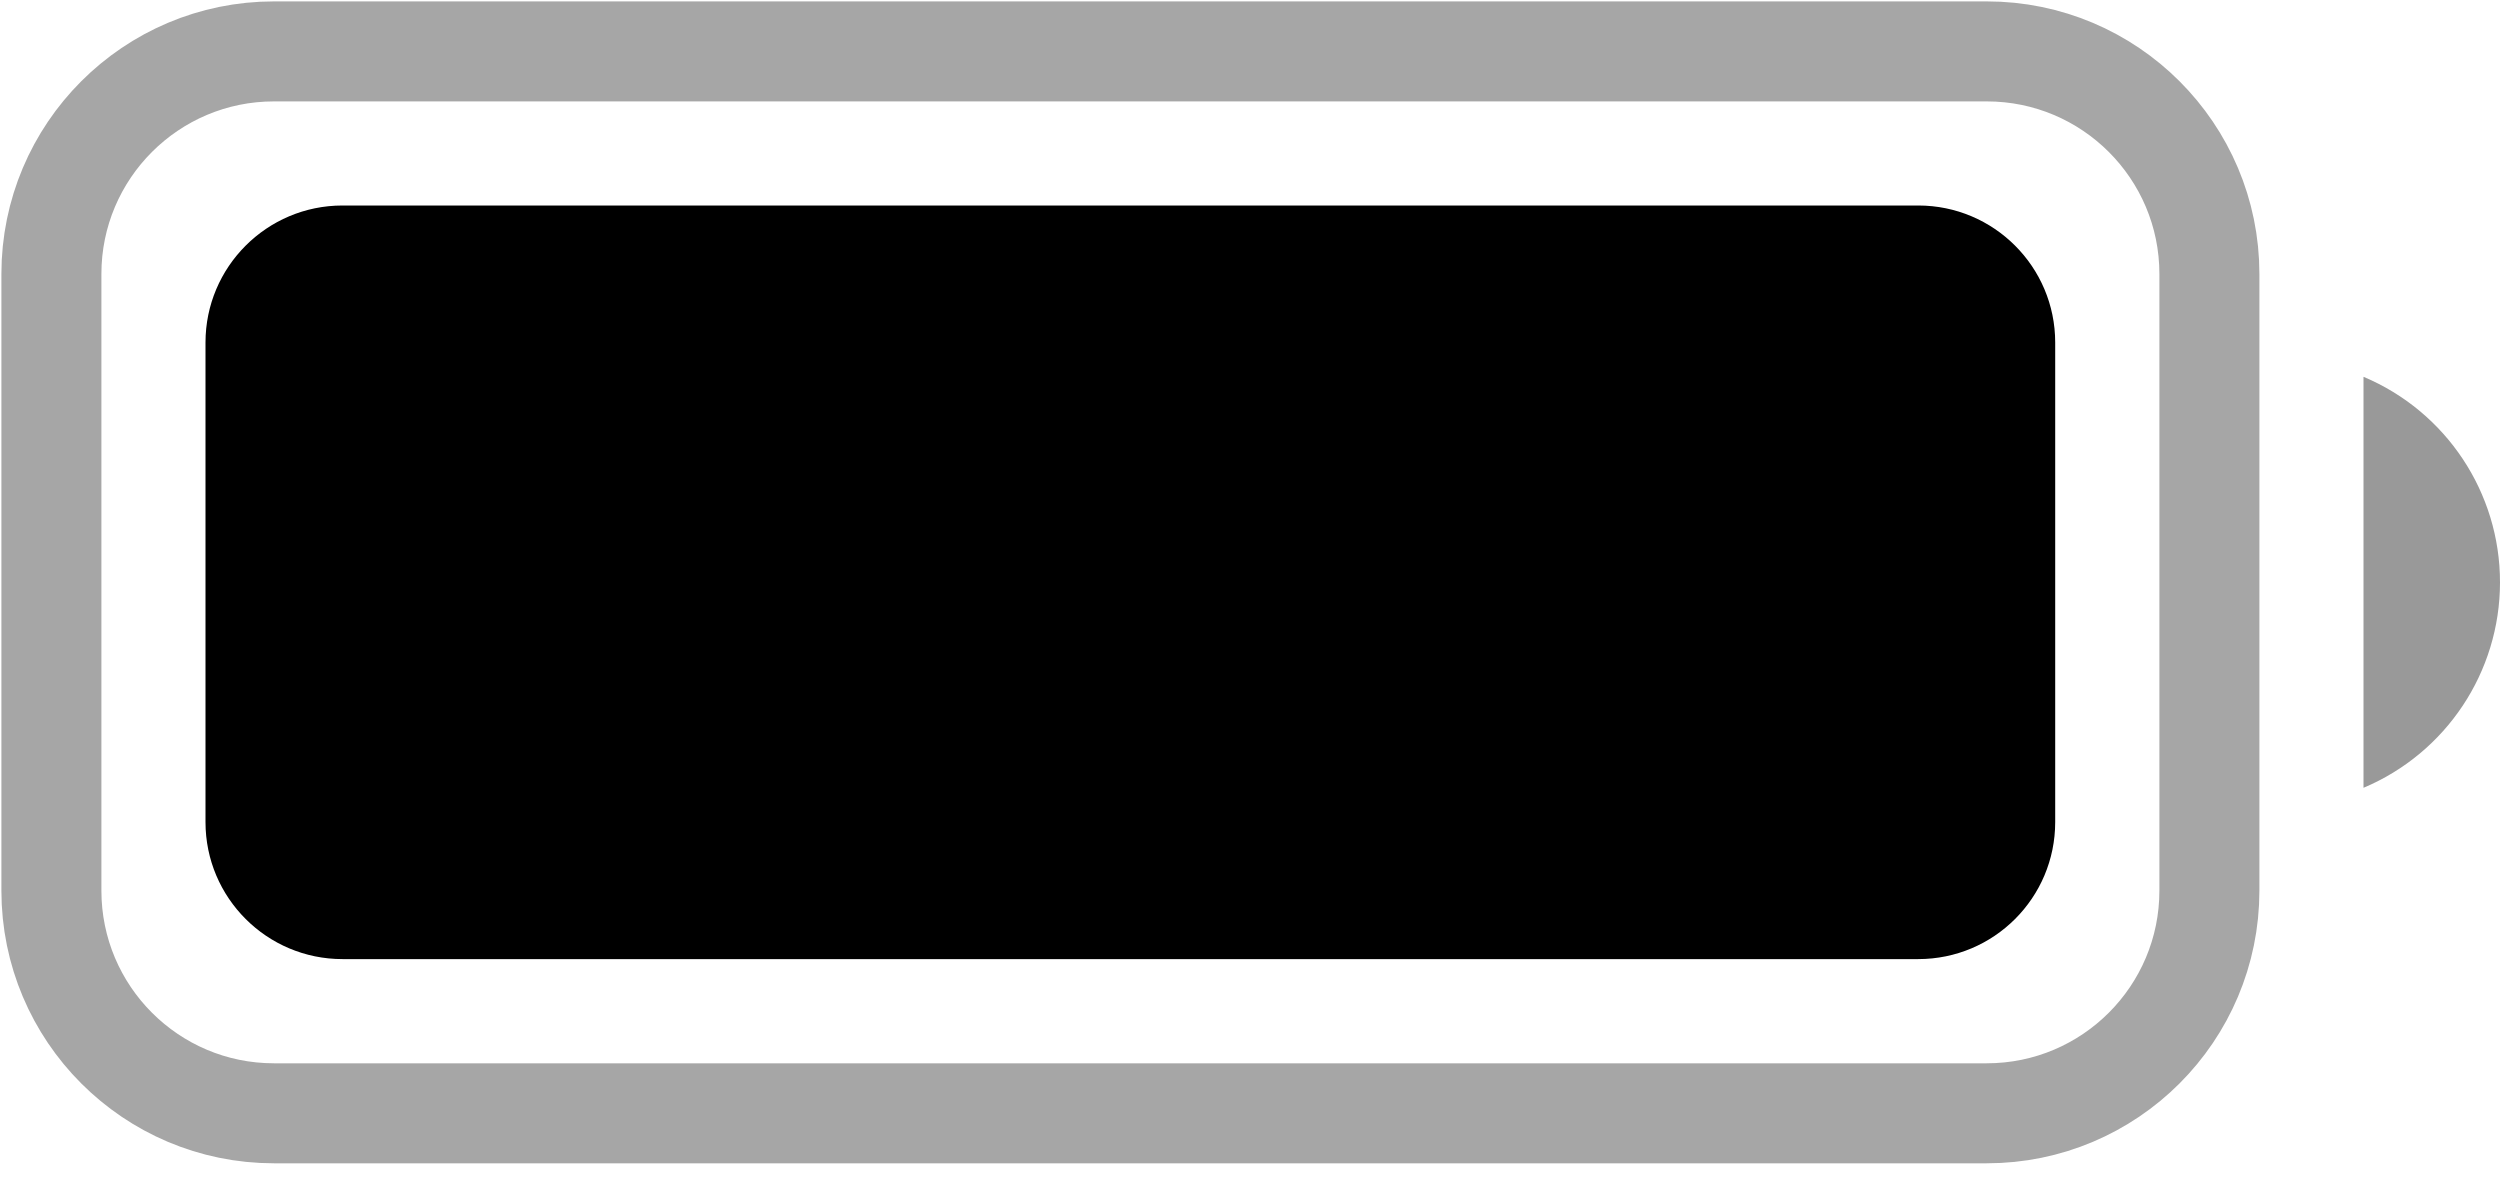 <svg width="25" height="12" viewBox="0 0 25 12" fill="none" xmlns="http://www.w3.org/2000/svg">
<path opacity="0.35" d="M0.514 2.74C0.514 1.511 1.511 0.514 2.74 0.514H19.867C21.097 0.514 22.094 1.511 22.094 2.74V8.906C22.094 10.136 21.097 11.133 19.867 11.133H2.74C1.511 11.133 0.514 10.136 0.514 8.906V2.74Z" stroke="black"/>
<path opacity="0.4" d="M23.635 3.768V7.878C24.462 7.53 25 6.72 25 5.823C25 4.926 24.462 4.116 23.635 3.768Z" fill="black"/>
<path d="M2.055 3.425C2.055 2.669 2.669 2.055 3.425 2.055H19.182C19.939 2.055 20.552 2.669 20.552 3.425V8.221C20.552 8.978 19.939 9.591 19.182 9.591H3.425C2.669 9.591 2.055 8.978 2.055 8.221V3.425Z" fill="black"/>
</svg>
